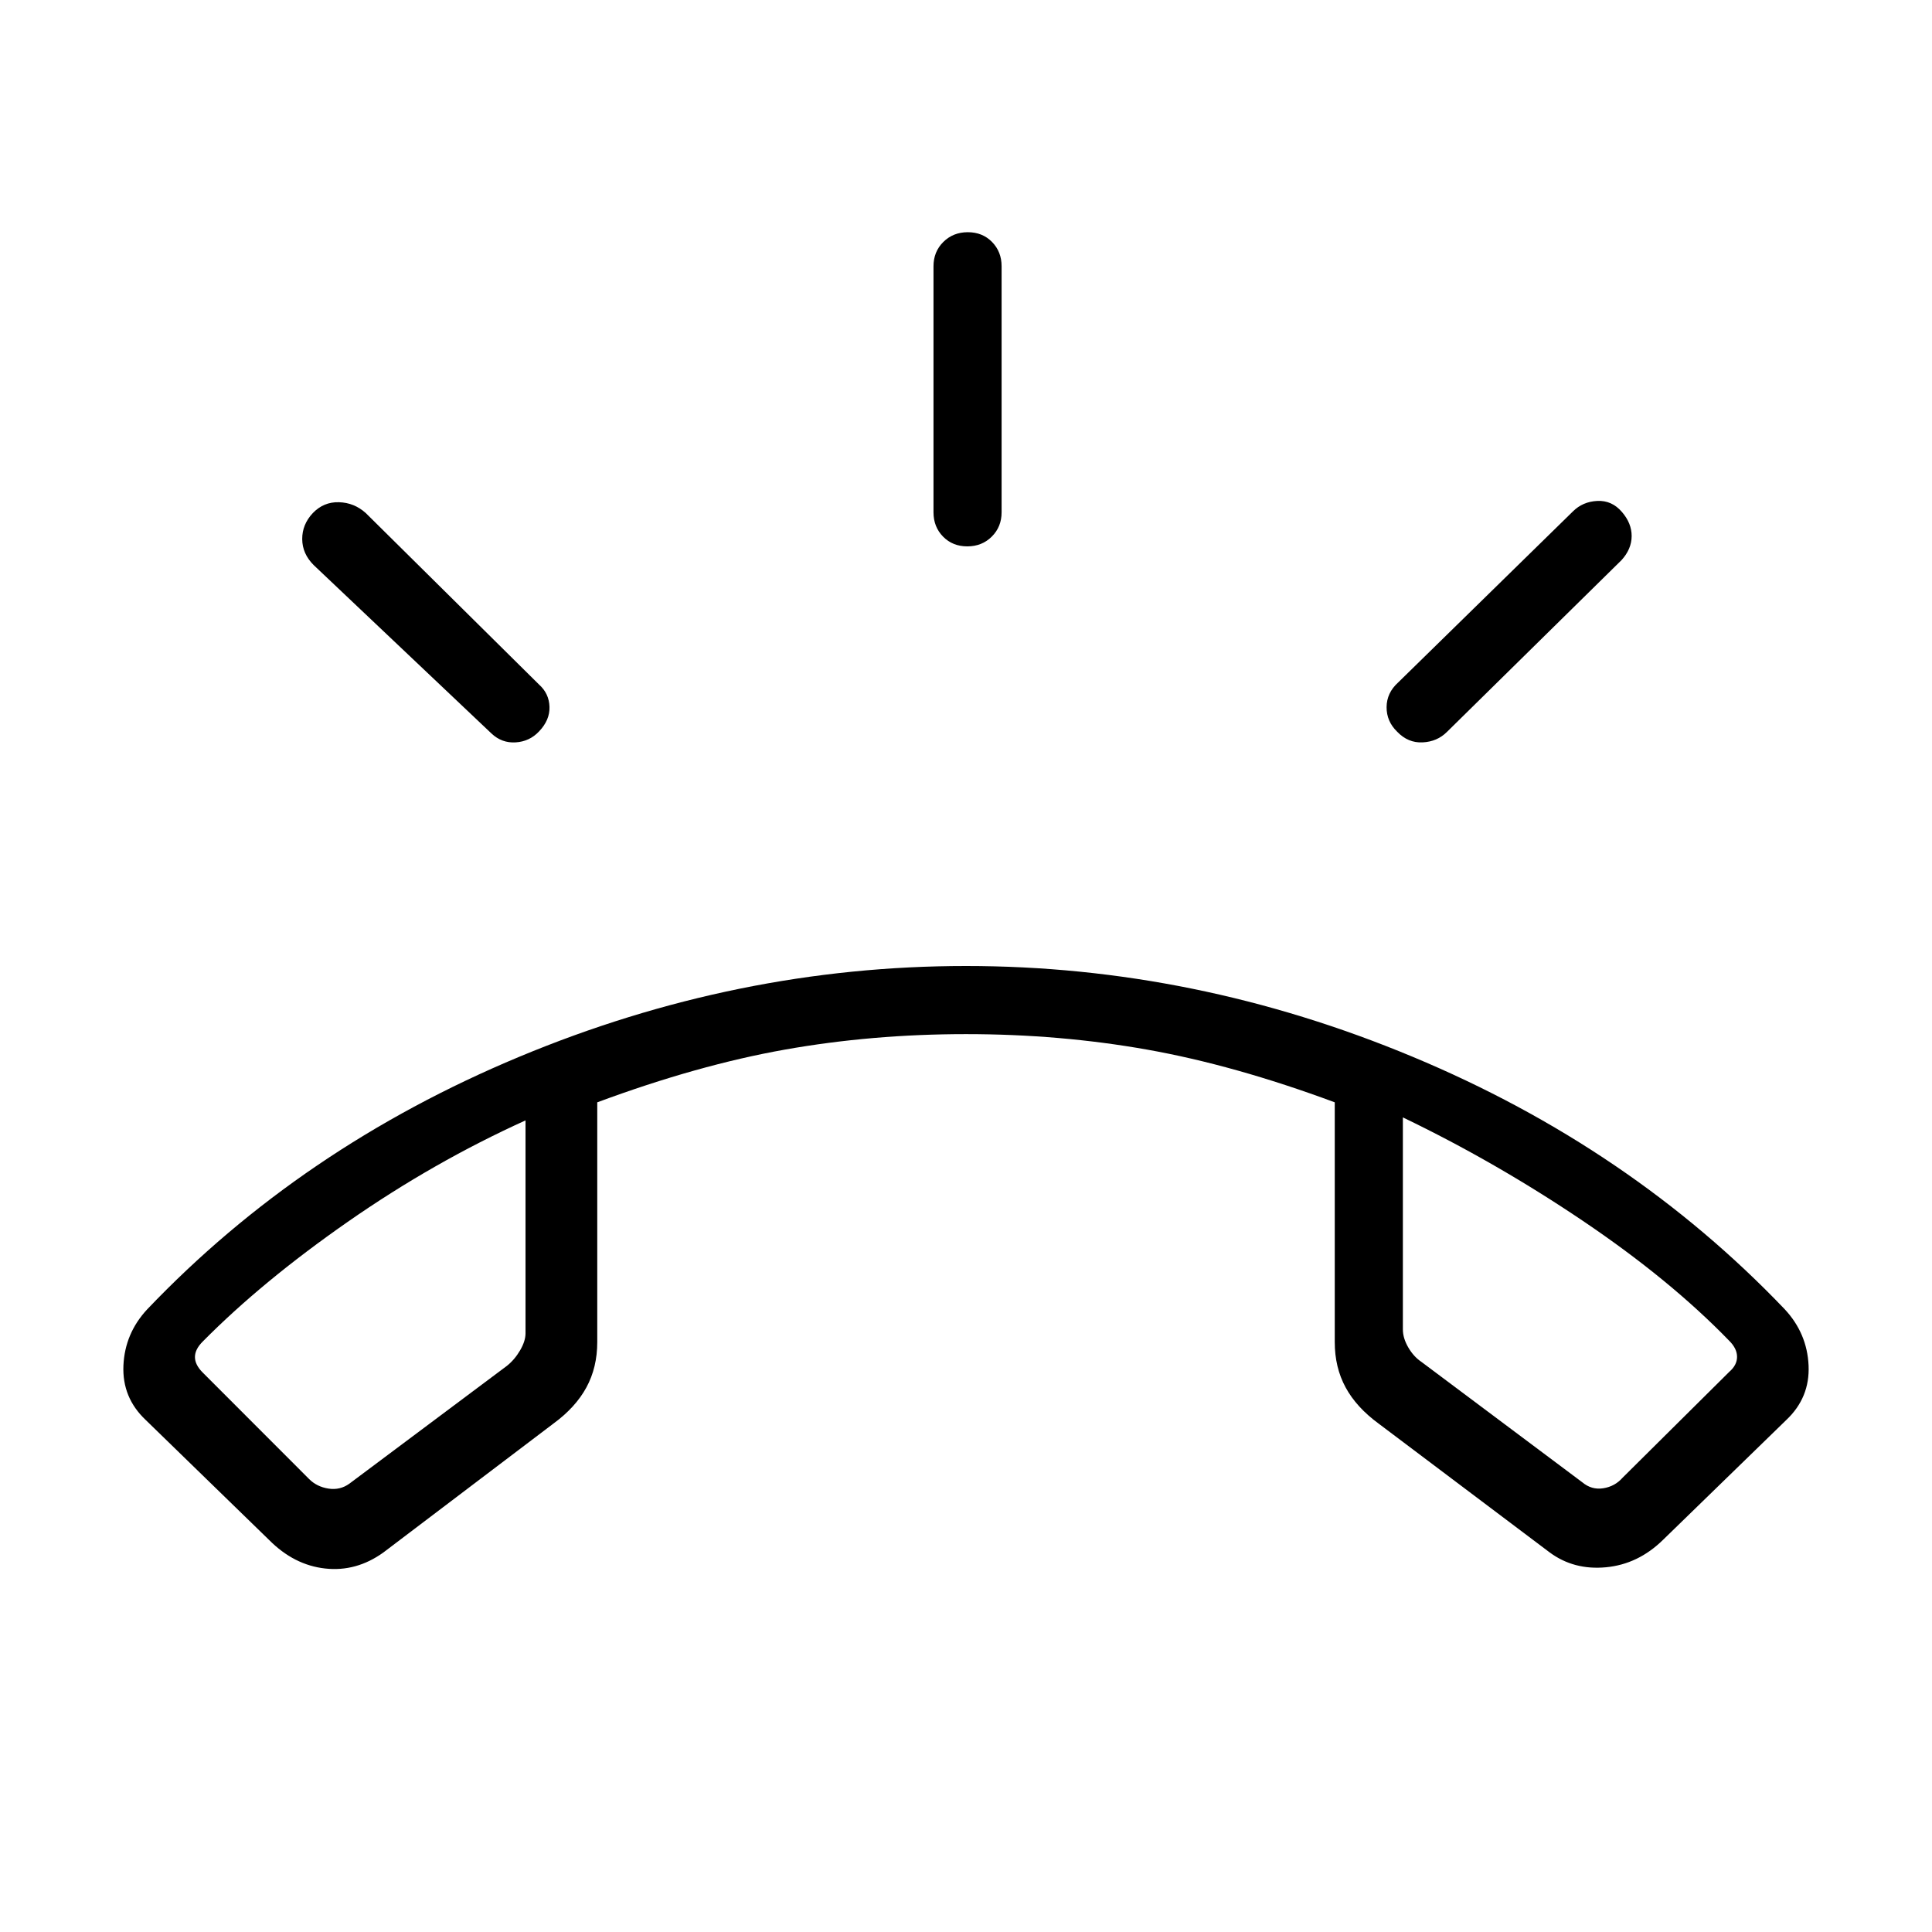 <svg xmlns="http://www.w3.org/2000/svg" height="40" viewBox="0 -960 960 960" width="40"><path d="M480.64-688.51q-7.28 0-12.04-4.85-4.75-4.85-4.75-12.08v-122.25q0-7.23 4.88-12.08t12.17-4.85q7.28 0 12.04 4.85 4.75 4.85 4.75 12.08v122.25q0 7.23-4.88 12.08t-12.17 4.85Zm213.61 92.1q-5.3-5.13-5.26-12.21.04-7.07 5.68-12.2l86.89-85.05q4.88-4.87 12.12-5.22 7.24-.35 12.22 5.45 4.89 5.64 4.86 12.05-.04 6.41-5.02 11.9L719-596.33q-4.87 4.87-12.12 5.21-7.24.35-12.63-5.29Zm-426.4-.15q-4.72 5.02-11.63 5.44-6.91.43-12.04-4.44l-88.33-83.67q-5.64-5.64-5.68-12.9-.04-7.25 5.24-12.9 5.41-5.64 13-5.42 7.6.22 13.31 5.35l86.13 85.25q4.97 4.44 5.19 11.04.22 6.6-5.19 12.25ZM133.69-194.82l-61.28-59.59q-11.79-11.12-11.08-27.1.72-15.98 11.85-27.93 76.56-80.28 184.77-125.42Q366.15-480 480-480q113.85 0 222.01 45.14 108.17 45.14 184.81 125.42 11.13 11.95 11.85 27.93.71 15.98-11.08 27.1l-61.28 59.59q-12.34 12.08-28.32 13.59-15.99 1.51-28.04-7.44l-84.92-63.95q-11.03-8.07-16.41-17.99-5.39-9.92-5.39-22.52v-119.13q-49.9-18.51-93.26-26.2-43.35-7.69-89.97-7.69t-89.97 7.69q-43.36 7.69-93.26 26.2v119.13q0 12.6-5.39 22.52-5.38 9.92-16.41 17.99l-84.48 64.04q-13.46 9.68-28.94 7.96-15.47-1.71-27.86-14.2Zm127.44-208.46q-45.77 20.74-88.36 50.42-42.59 29.68-72.05 59.48-3.85 3.84-3.85 7.69 0 3.84 3.85 7.69l52.87 52.92q3.85 3.85 9.62 4.75 5.76.89 10.38-2.44l78.31-58.56q3.84-3.08 6.54-7.7 2.69-4.61 2.69-8.46v-105.79Zm435.95-1.49v105.33q0 4.36 2.69 8.98 2.69 4.61 6.54 7.18l79.95 59.84q4.61 3.85 10.38 2.95 5.77-.89 9.62-5.25l53.02-52.62q3.85-3.33 3.85-7.43 0-4.11-3.85-7.95-29.46-30.41-72.79-59.64-43.34-29.24-89.41-51.39Zm-435.95-.05Zm435.95-1.49Z"/></svg>